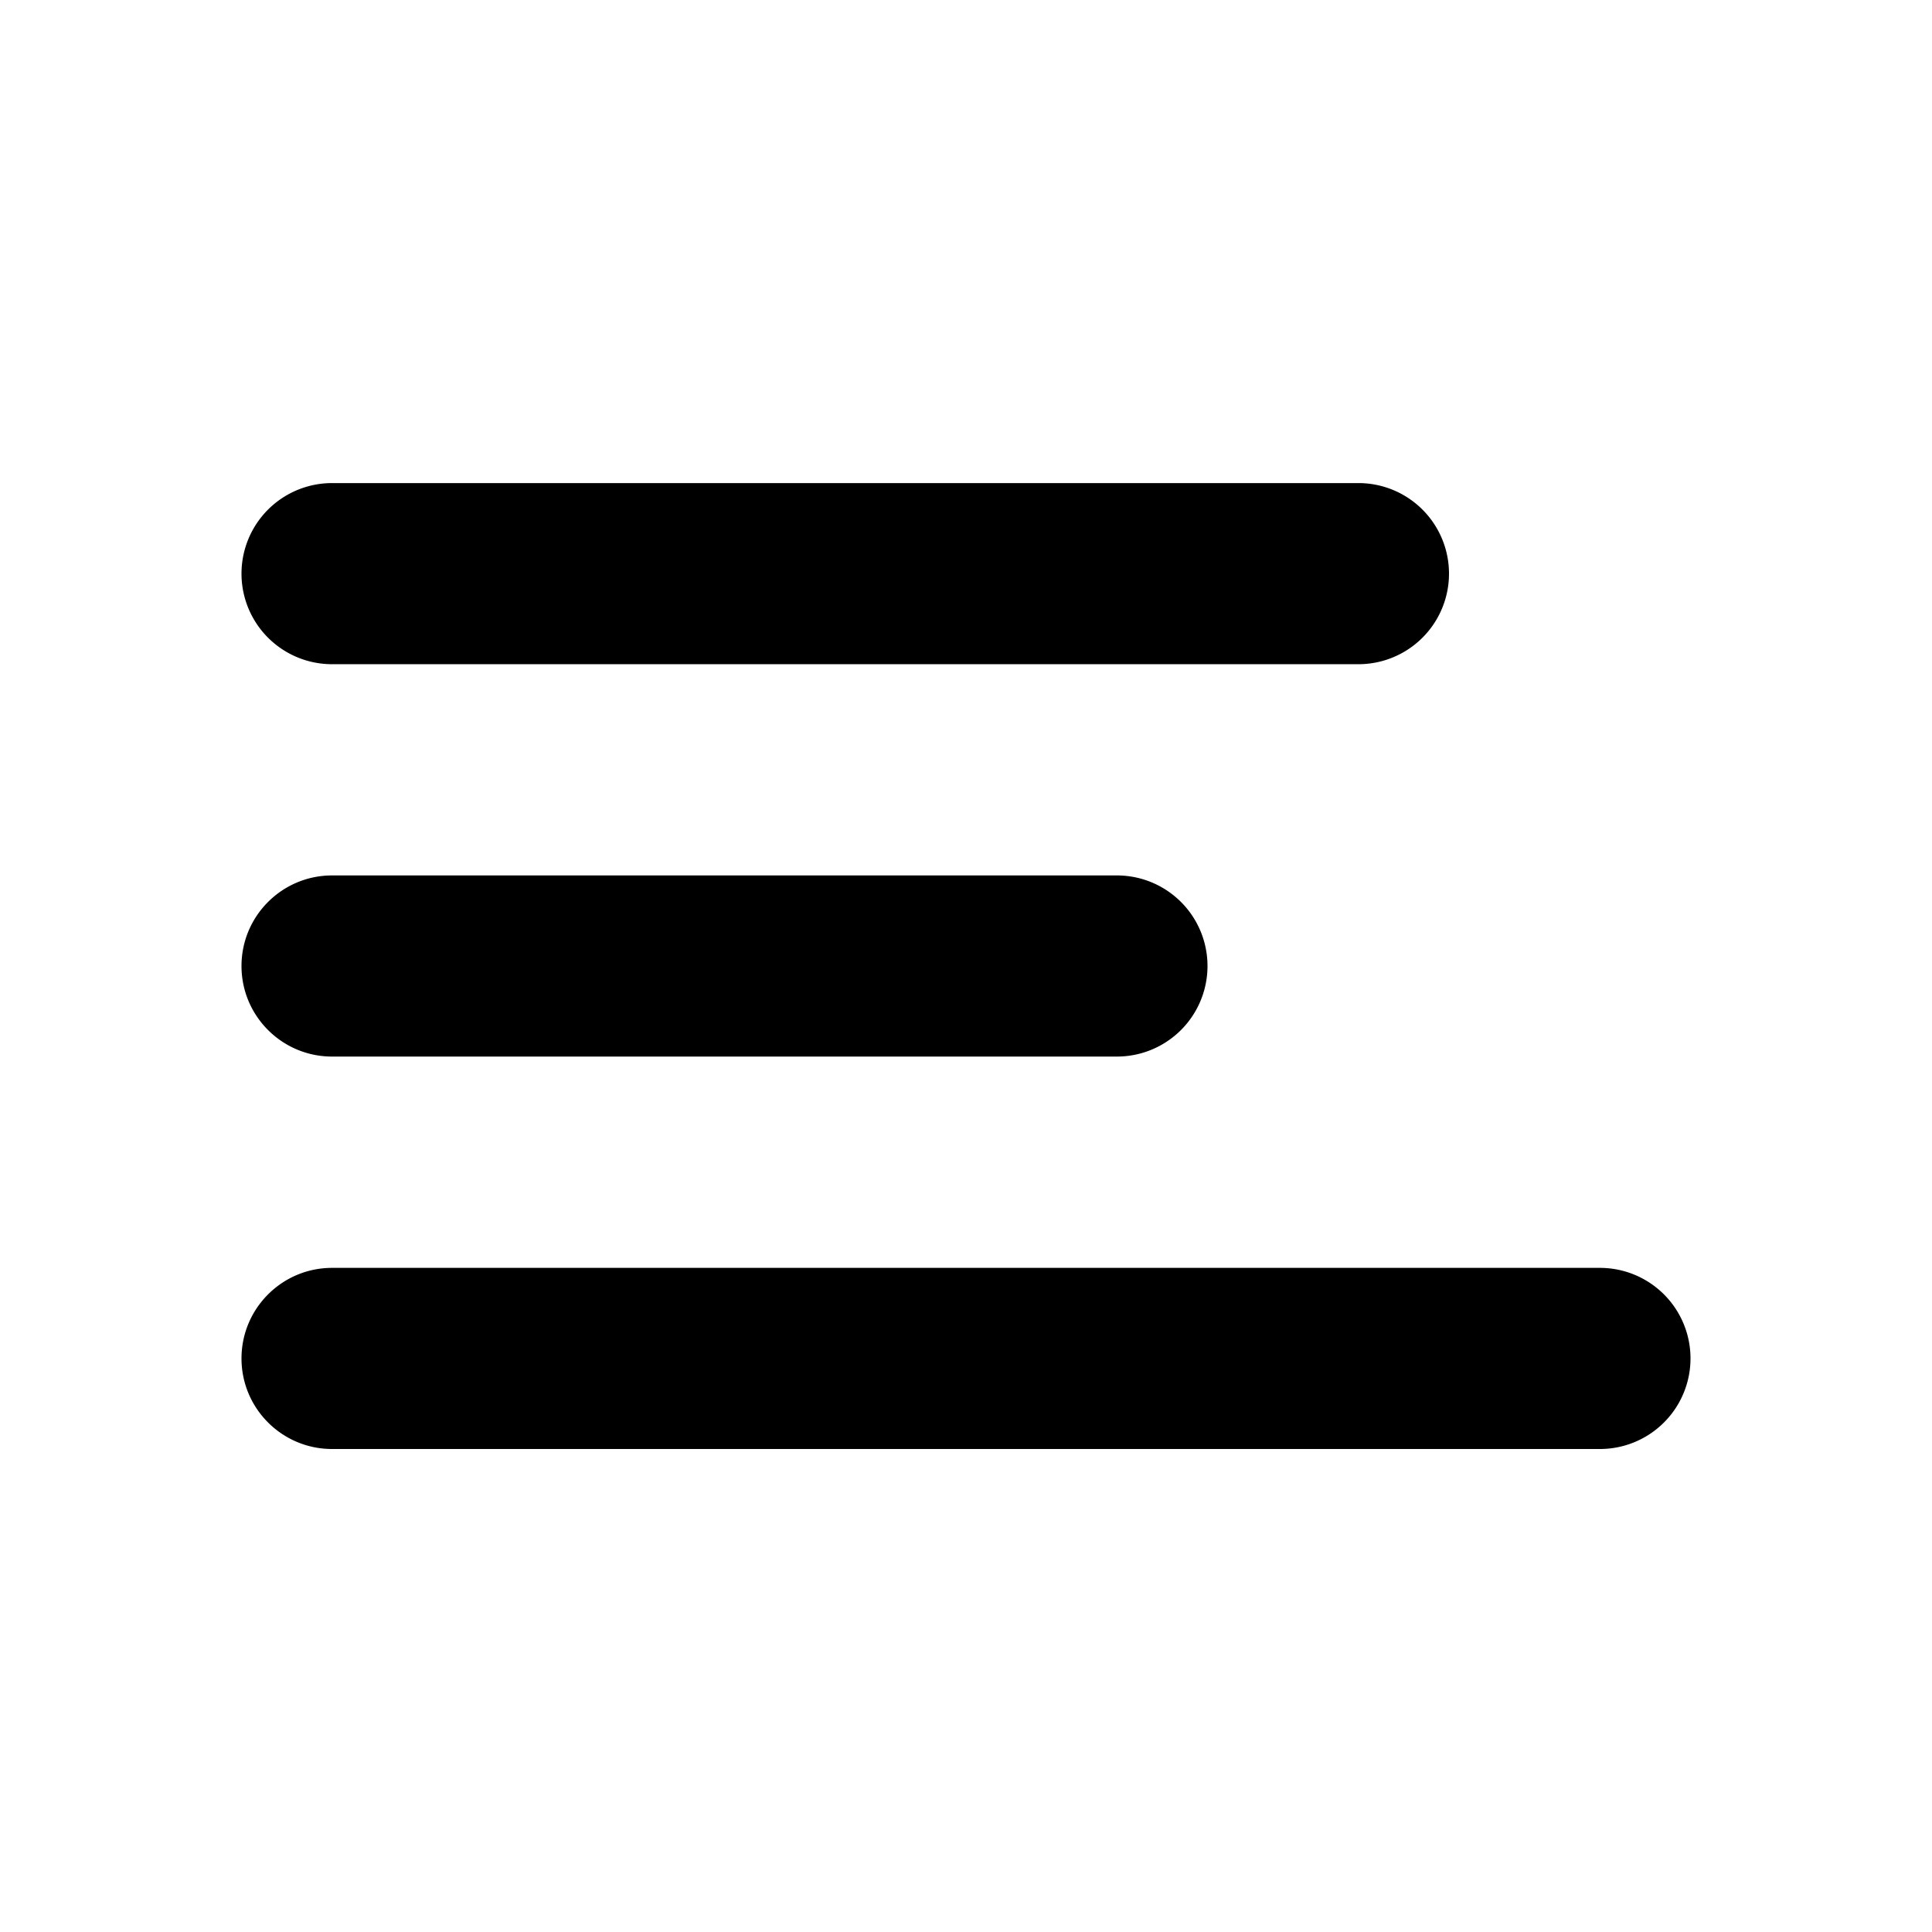 <svg width="24" height="24" fill="none" xmlns="http://www.w3.org/2000/svg">
  <path fill-rule="evenodd" clip-rule="evenodd" d="M3 16.875C3 17.496 3.504 18 4.125 18h15.75a1.125 1.125 0 0 0 0-2.25H4.125c-.621 0-1.125.504-1.125 1.125ZM3 12c0 .621.504 1.125 1.125 1.125h9.75a1.125 1.125 0 0 0 0-2.25h-9.75C3.504 10.875 3 11.379 3 12Zm1.125-3.749a1.125 1.125 0 0 1 0-2.25h12.75a1.125 1.125 0 0 1 0 2.25H4.125Z" fill="currentColor"/>
</svg>